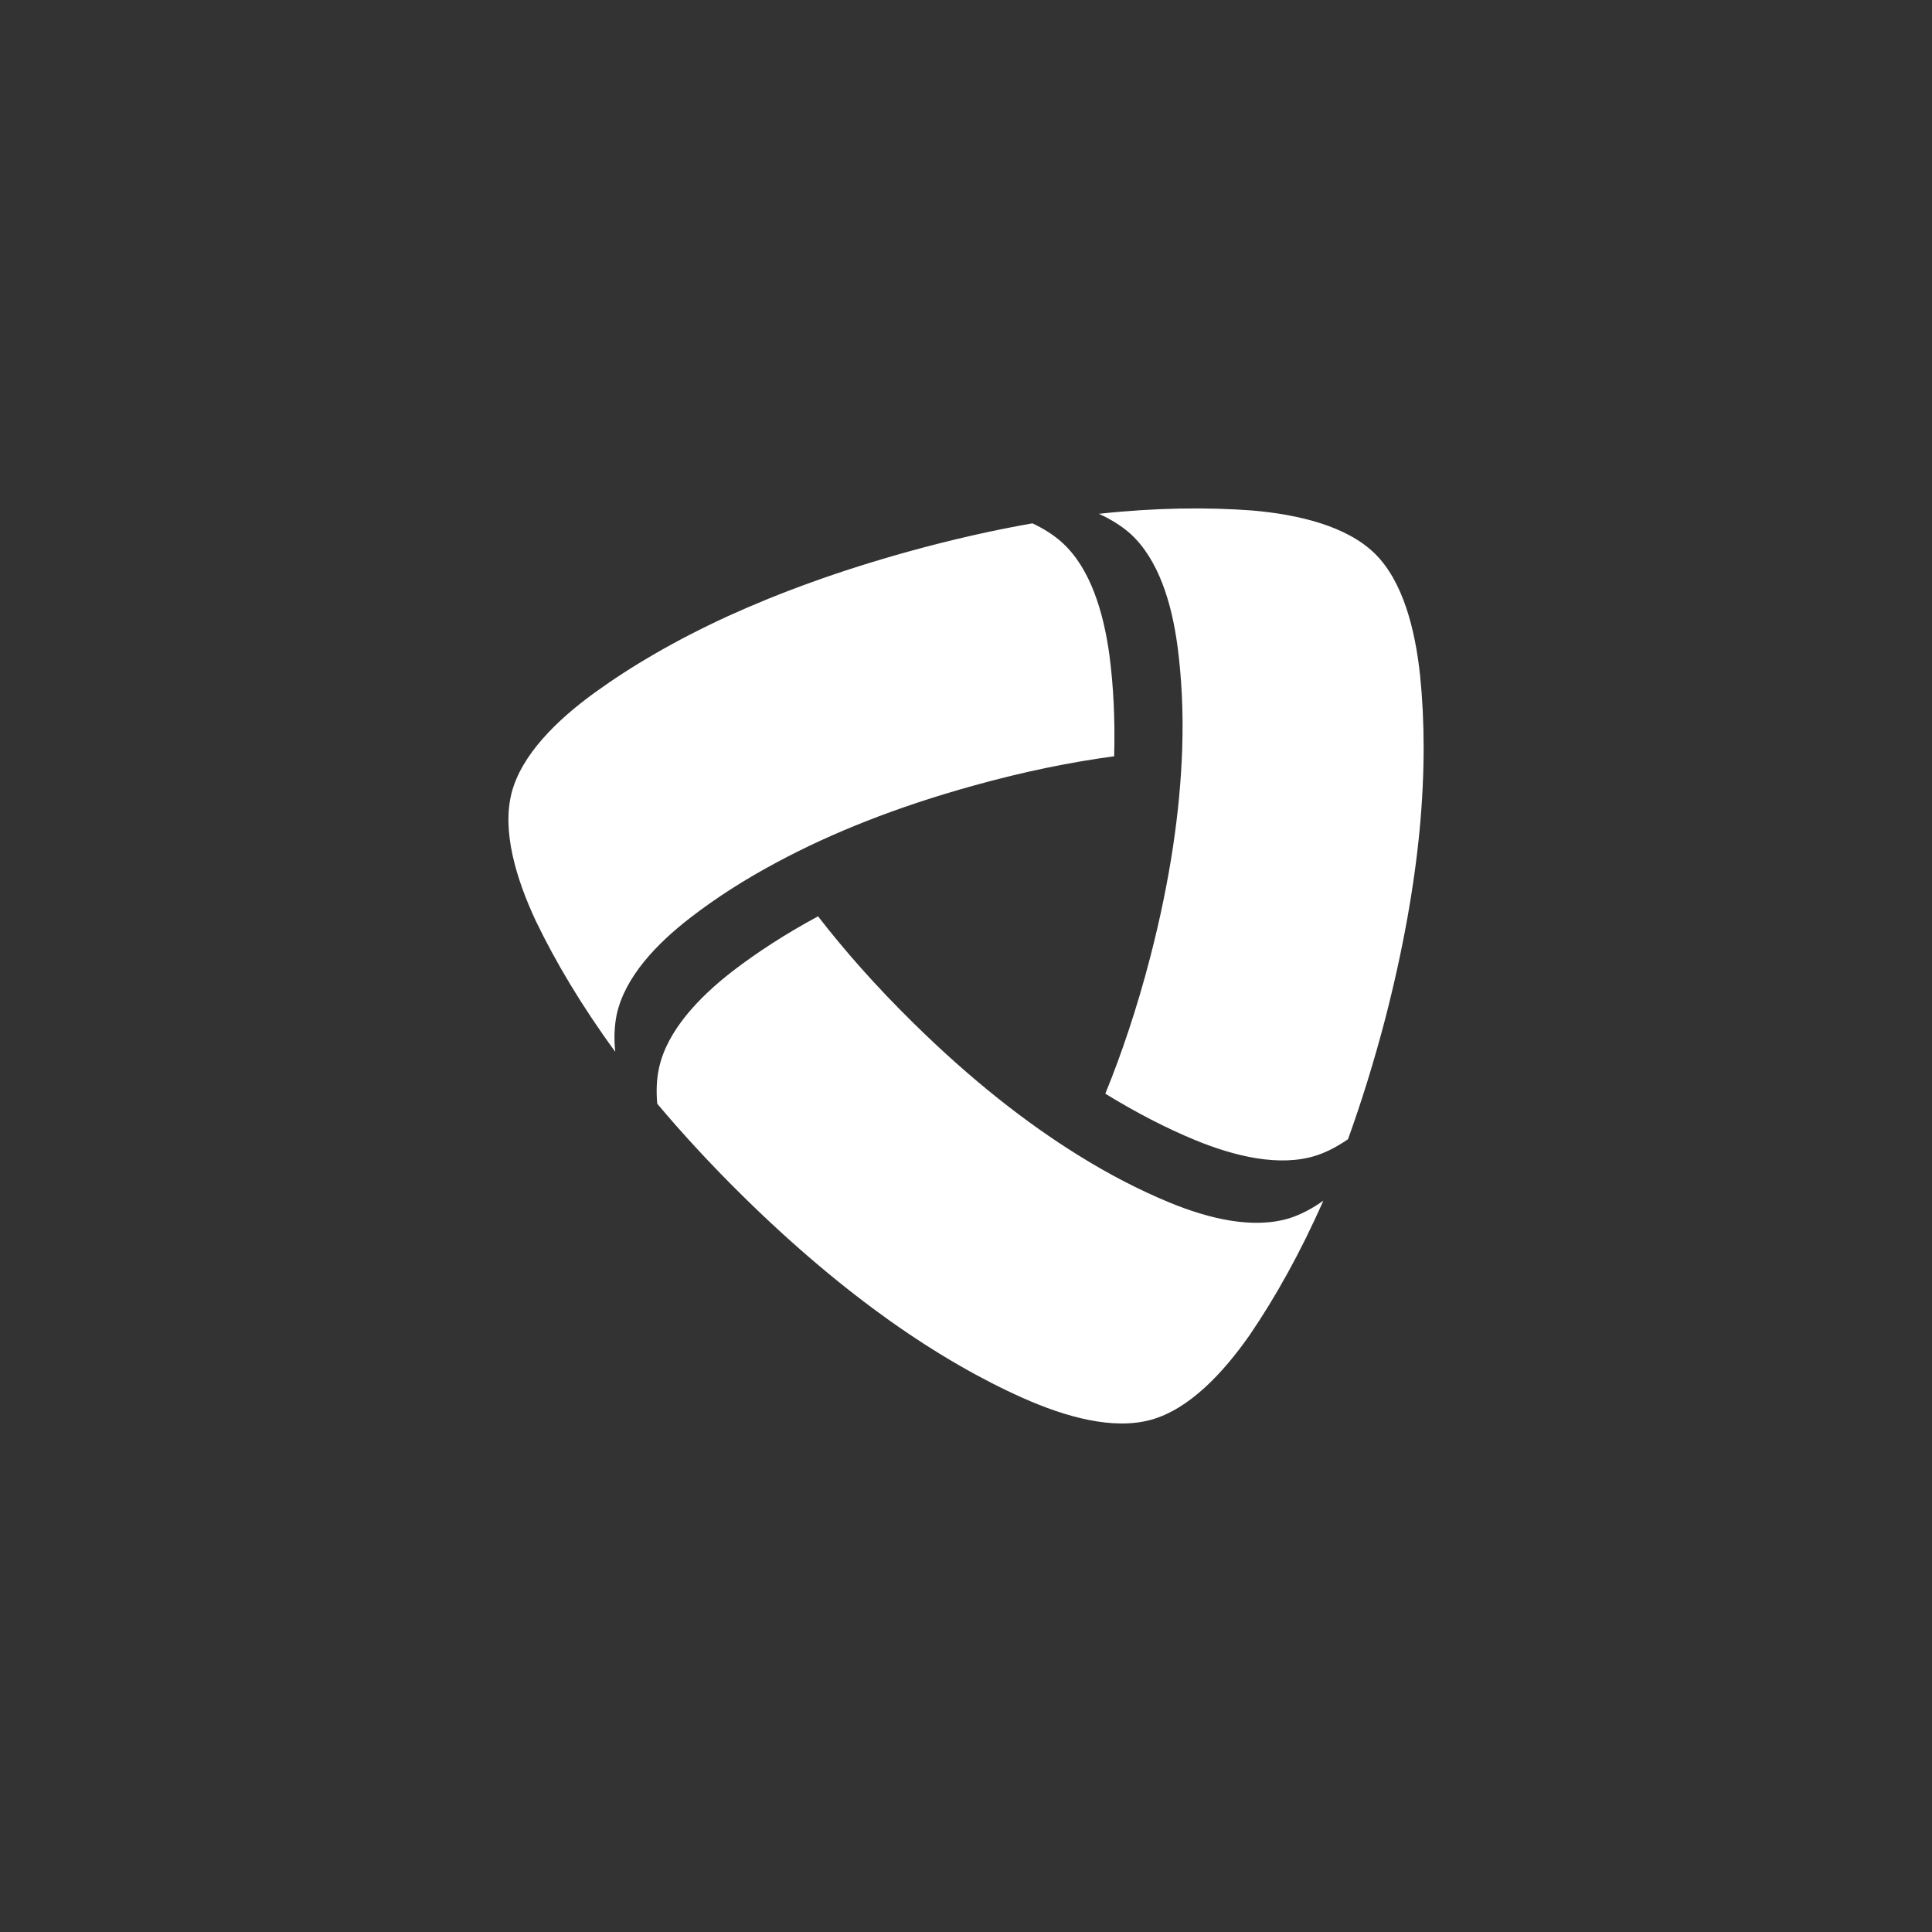 <svg width="38" height="38" viewBox="0 0 38 38" fill="none" xmlns="http://www.w3.org/2000/svg">
<rect x="0" y="0" width="38" height="38" fill="#333333" stroke="none"/>
<path d="M26.512 22.408C26.306 22.55 26.096 22.661 25.881 22.73C25.171 22.955 24.294 22.748 23.507 22.424C22.946 22.192 22.357 21.891 21.74 21.511C22.062 20.725 22.364 19.826 22.622 18.833C23.021 17.29 23.212 15.931 23.252 14.738C23.277 14 23.241 13.325 23.16 12.711C23.048 11.867 22.789 11.008 22.238 10.502C22.064 10.346 21.851 10.214 21.614 10.106C22.739 9.984 23.738 9.975 24.62 10.04C25.547 10.119 26.49 10.348 27.041 10.888C27.591 11.428 27.834 12.369 27.932 13.292C28.022 14.174 28.029 15.173 27.924 16.304C27.818 17.418 27.602 18.656 27.248 20.03C27.026 20.879 26.773 21.691 26.513 22.408H26.512ZM12.927 21.709C12.905 21.461 12.914 21.221 12.963 21.002C13.123 20.273 13.741 19.619 14.415 19.097C14.898 18.728 15.45 18.368 16.09 18.023C16.61 18.696 17.236 19.405 17.969 20.125C19.105 21.243 20.186 22.087 21.2 22.717C21.826 23.108 22.427 23.414 23 23.651C23.786 23.975 24.659 24.182 25.374 23.957C25.597 23.884 25.817 23.767 26.029 23.615C25.572 24.65 25.081 25.522 24.584 26.252C24.051 27.016 23.383 27.719 22.64 27.925C21.896 28.132 20.96 27.872 20.113 27.494C19.304 27.133 18.435 26.638 17.508 25.982C16.597 25.334 15.63 24.528 14.619 23.533C13.992 22.917 13.416 22.291 12.927 21.709ZM20.303 10.292C20.53 10.398 20.732 10.526 20.897 10.677C21.448 11.181 21.706 12.043 21.821 12.887C21.9 13.489 21.934 14.149 21.914 14.875C21.07 14.988 20.143 15.175 19.153 15.451C17.618 15.875 16.345 16.39 15.292 16.954C14.64 17.301 14.073 17.668 13.584 18.046C12.909 18.565 12.293 19.218 12.131 19.949C12.083 20.179 12.074 20.428 12.101 20.687C11.433 19.774 10.924 18.912 10.54 18.116C10.144 17.27 9.871 16.34 10.063 15.595C10.256 14.848 10.949 14.165 11.699 13.622C12.418 13.102 13.28 12.596 14.311 12.122C15.328 11.658 16.511 11.224 17.877 10.846C18.723 10.612 19.555 10.425 20.303 10.294V10.292Z" fill="white"/>
</svg>
